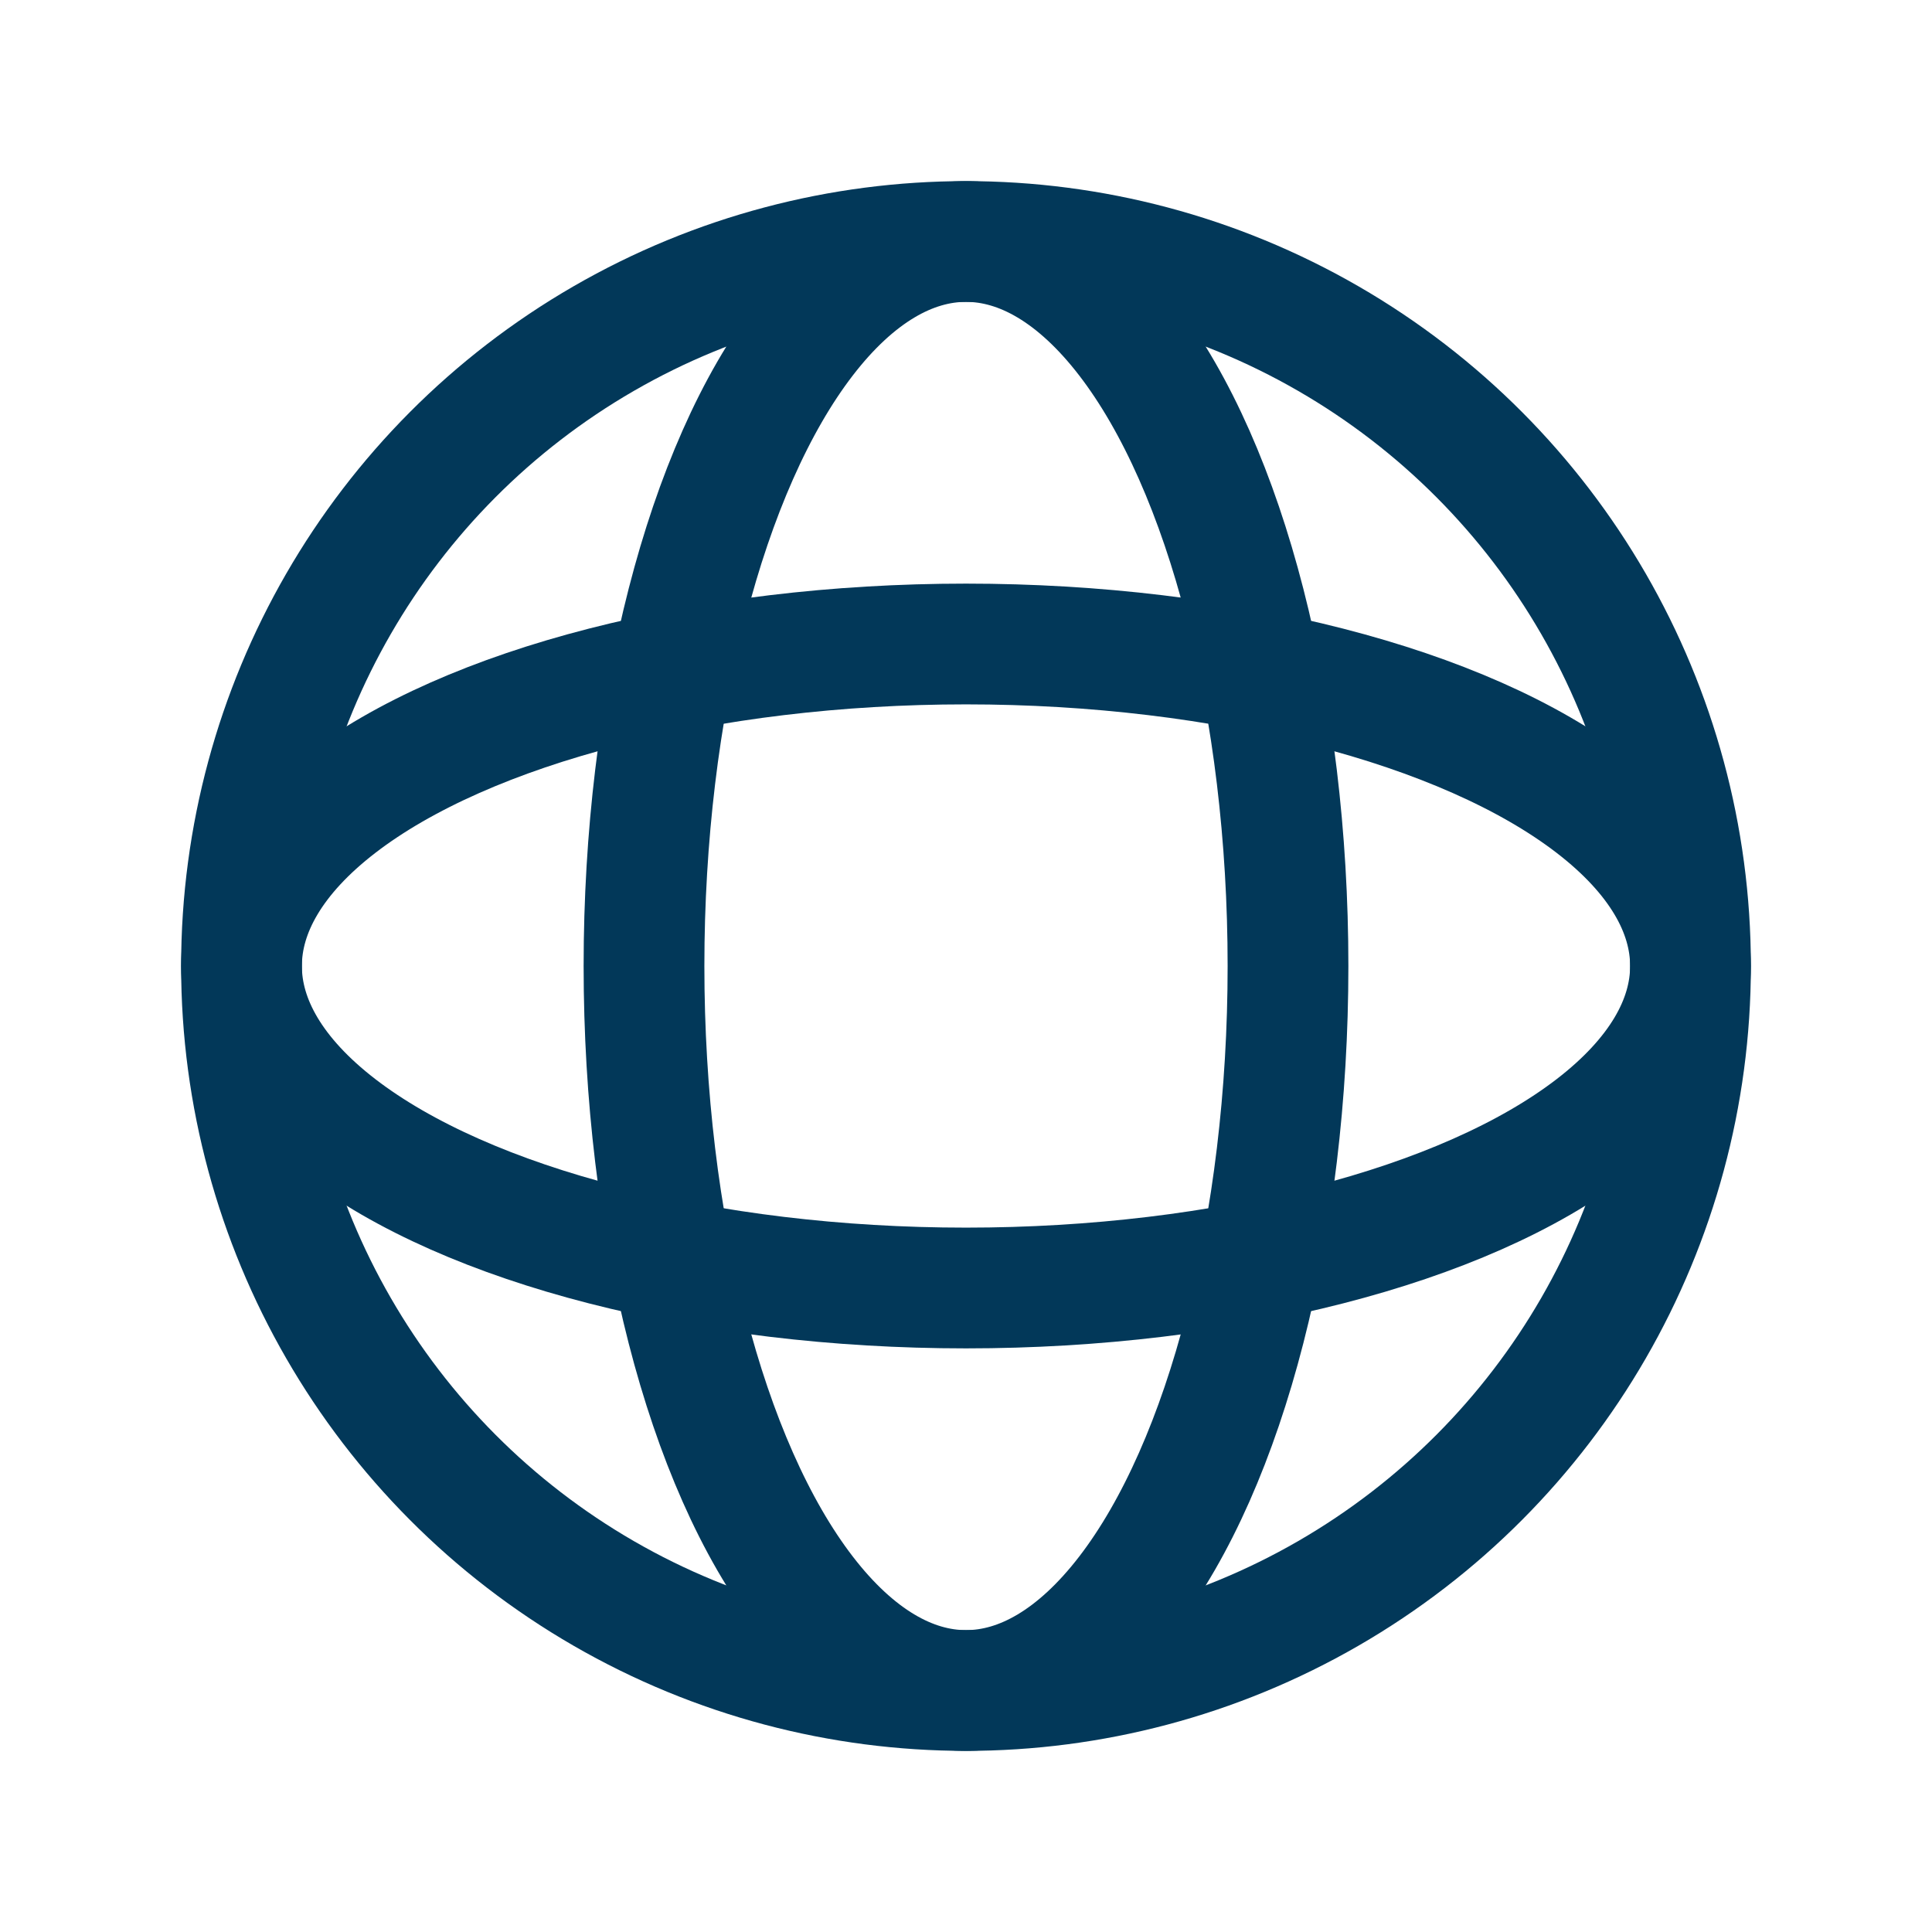 <svg xmlns="http://www.w3.org/2000/svg" class="icon icon-tabler icon-tabler-view-360" width="52" height="52" viewBox="0 0 24 24" stroke-width="1.5" stroke="#023859" fill="none" stroke-linecap="round" stroke-linejoin="round">
  <path stroke="none" d="M0 0h24v24H0z" fill="none"/>
  <circle cx="12" cy="12" r="9" />
  <ellipse cx="12" cy="12" rx="4" ry="9" />
  <ellipse cx="12" cy="12" rx="4" ry="9" transform="rotate(90 12 12)" />
</svg>